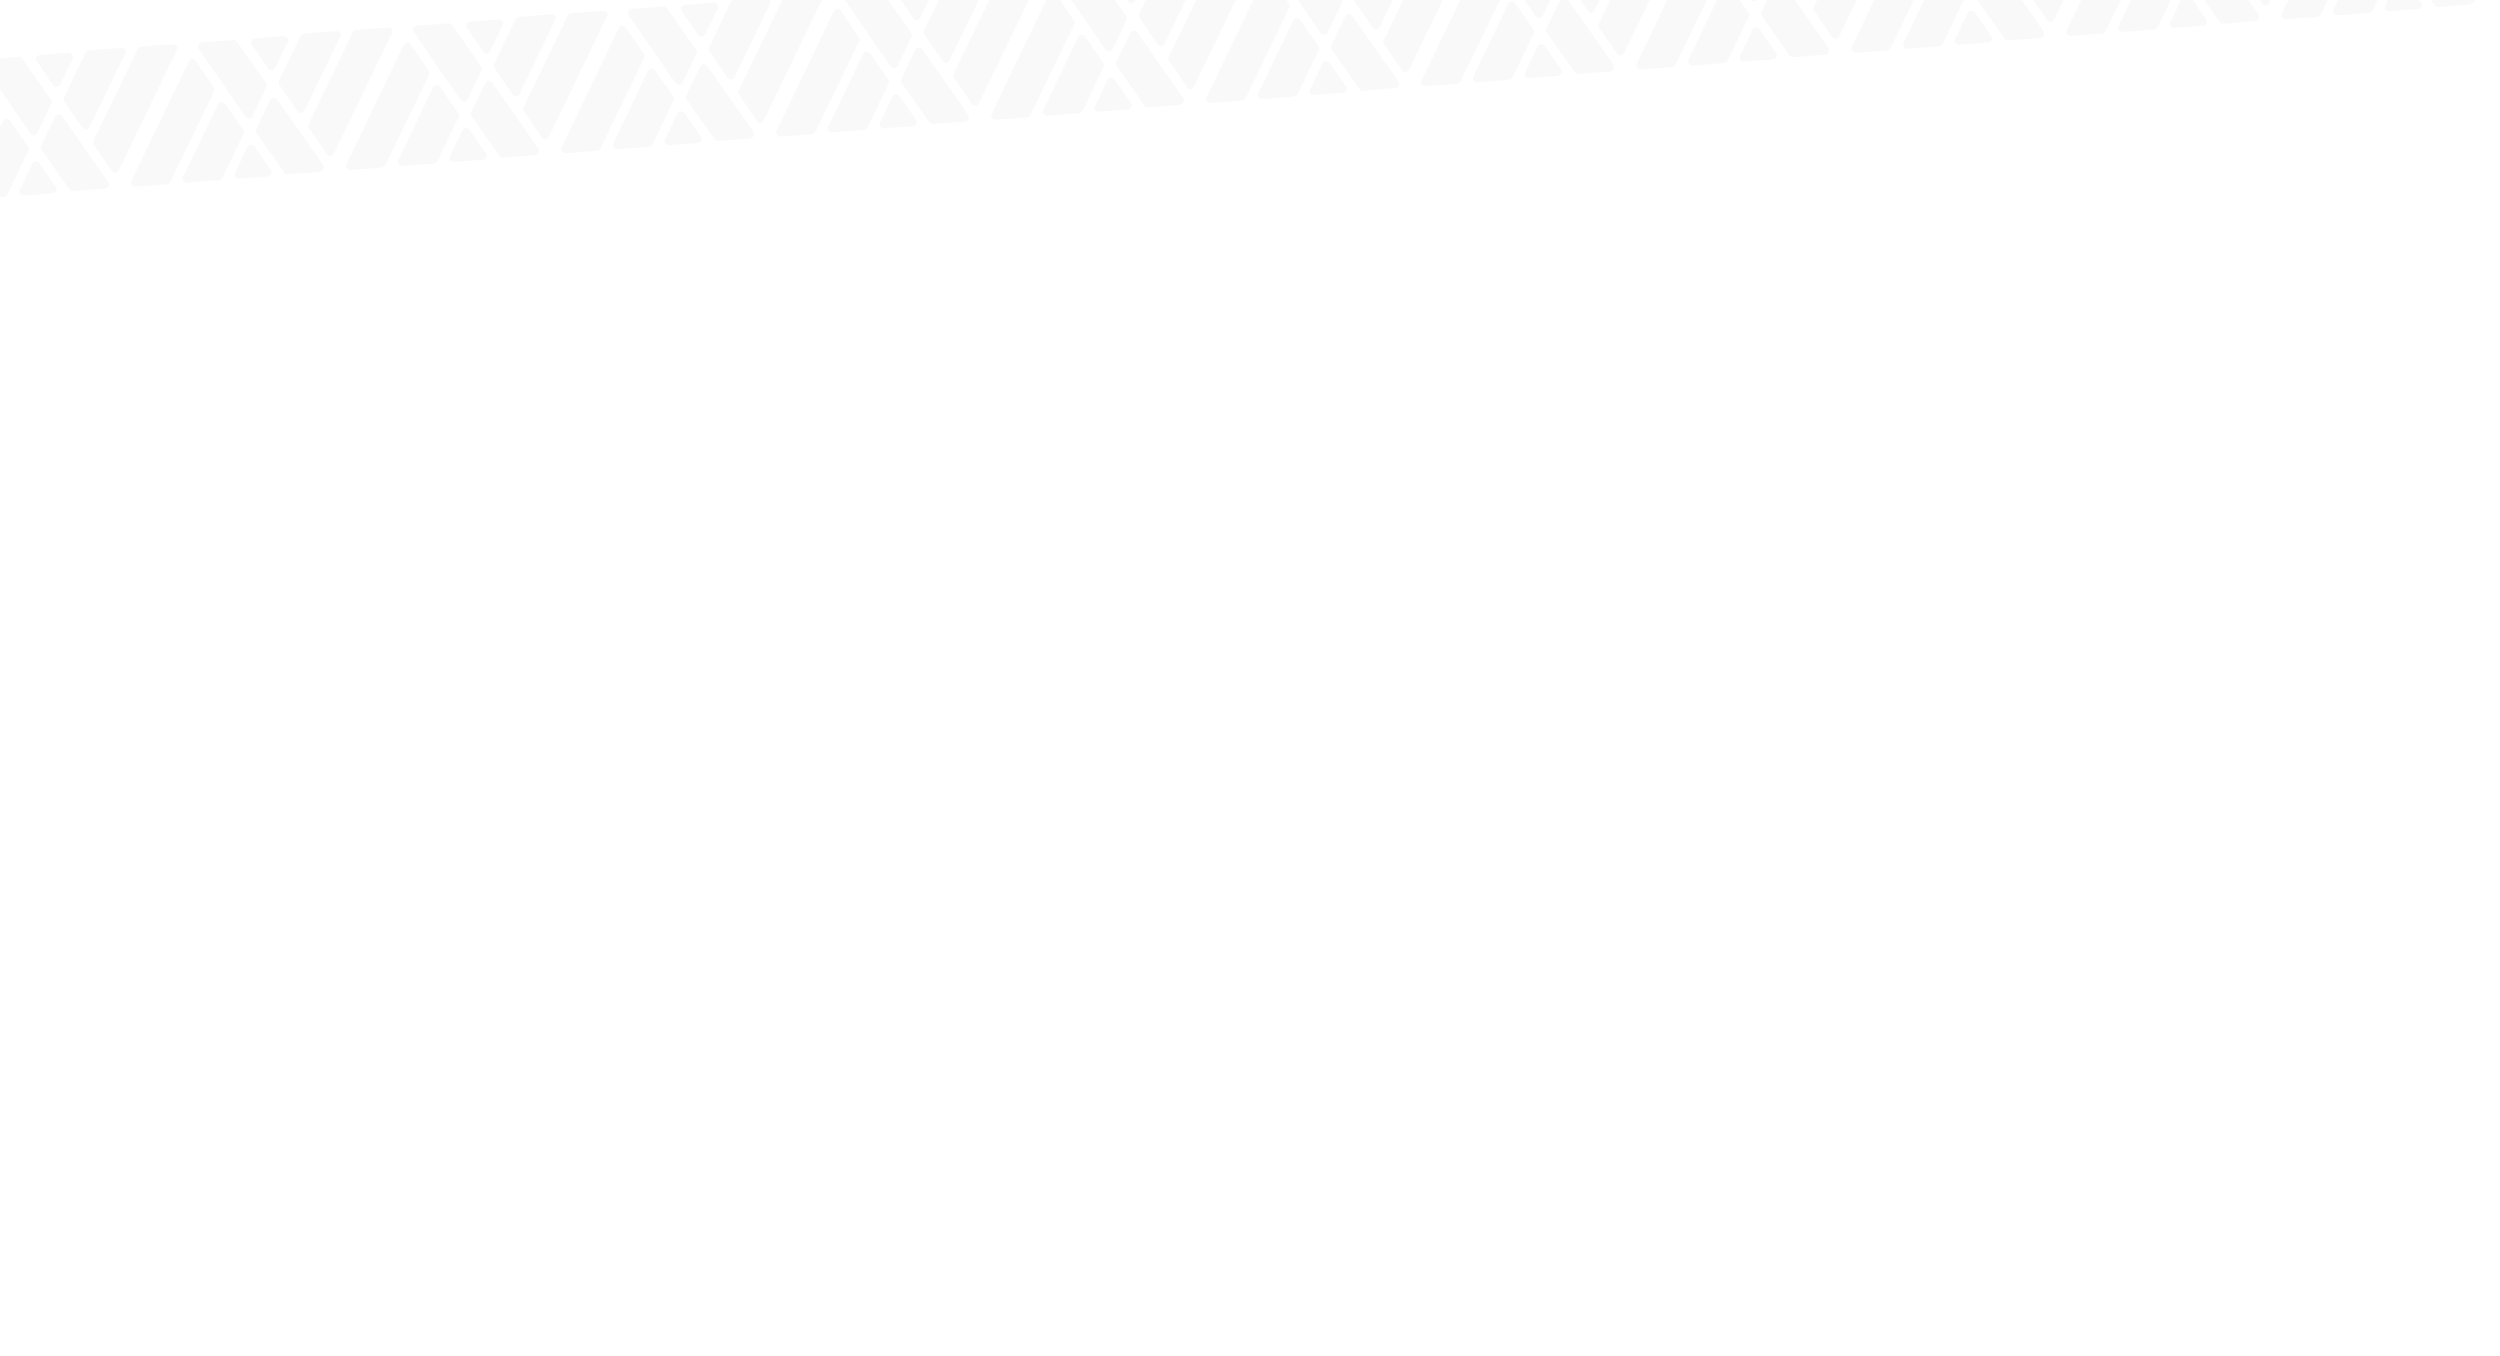   <svg
    width="1366"
    height="741"
    viewBox="0 0 1366 741"
    fill="none"
    xmlns="http://www.w3.org/2000/svg"
  >
    <g opacity="0.2">
      <path
        d="M1326.33 -37.247C1325.48 -38.44 1323.45 -38.533 1322.56 -36.954L1314.96 -21.003C1314.51 -20.213 1314.57 -19.462 1315.13 -18.751L1330.21 2.735C1330.79 3.697 1331.56 3.889 1332.31 3.83L1349.41 2.499C1351.17 2.362 1352.58 0.993 1351.65 -1.2L1326.33 -37.247Z"
        fill="#E3E3E3"
      />
      <path
        d="M1313.92 -11.607C1312.82 -12.78 1310.8 -12.623 1310.15 -11.313L1303.2 3.327C1302.96 3.597 1302.91 6.119 1305.44 6.174L1321.28 4.941C1322.53 4.843 1324.19 3.455 1323.03 1.531L1313.92 -11.607Z"
        fill="#E3E3E3"
      />
      <path
        d="M1291.68 -43.865L1281.99 -57.965C1281.37 -59.427 1279.07 -59.752 1277.97 -57.652L1246.86 7.21C1245.97 8.79 1247.11 10.463 1249.14 10.557L1266.23 9.227C1267.49 9.129 1267.93 8.339 1268.36 7.299L1291.88 -41.362C1292.09 -41.883 1292.53 -42.672 1291.68 -43.865Z"
        fill="#E3E3E3"
      />
      <path
        d="M1307.92 -20.456L1297.95 -34.786C1297.08 -36.229 1294.82 -36.053 1294.16 -34.743L1275.03 5.269C1274.37 6.579 1275.26 8.272 1277.29 8.365L1294.63 7.015C1295.37 6.706 1296.1 6.397 1296.55 5.607L1308.07 -18.453C1308.29 -18.974 1308.5 -19.494 1307.92 -20.456Z"
        fill="#E3E3E3"
      />
      <path
        d="M1152.01 -58.168L1134.67 -56.818C1133.41 -56.72 1132.95 -56.18 1132.52 -55.14L1108.58 -5.439C1108.37 -4.919 1107.92 -4.129 1108.75 -3.186L1118.45 10.913C1119.07 12.376 1121.37 12.7 1122.47 10.6L1154.26 -55.321C1154.91 -56.631 1154.02 -58.324 1152.01 -58.168Z"
        fill="#E3E3E3"
      />
      <path
        d="M1091.34 -18.951C1090.49 -20.144 1088.46 -20.237 1087.57 -18.658L1079.96 -2.707C1079.52 -1.917 1079.58 -1.166 1080.14 -0.455L1095.21 21.031C1095.79 21.993 1096.57 22.185 1097.32 22.126L1114.41 20.795C1116.17 20.658 1117.58 19.29 1116.65 17.096L1091.34 -18.951Z"
        fill="#E3E3E3"
      />
      <path
        d="M1078.93 6.689C1077.82 5.516 1075.81 5.673 1075.16 6.983L1068.2 21.623C1067.97 21.893 1067.92 24.415 1070.45 24.47L1086.28 23.237C1087.54 23.139 1089.2 21.751 1088.04 19.827L1078.93 6.689Z"
        fill="#E3E3E3"
      />
      <path
        d="M1056.69 -25.569L1046.99 -39.669C1046.38 -41.131 1044.07 -41.456 1042.97 -39.356L1011.86 25.506C1010.97 27.086 1012.12 28.759 1014.15 28.853L1031.24 27.523C1032.49 27.425 1032.94 26.635 1033.36 25.595L1056.88 -23.067C1057.1 -23.587 1057.54 -24.377 1056.69 -25.569Z"
        fill="#E3E3E3"
      />
      <path
        d="M1072.93 -2.16L1062.96 -16.49C1062.09 -17.933 1059.83 -17.757 1059.17 -16.447L1040.03 23.565C1039.38 24.875 1040.27 26.568 1042.3 26.661L1059.64 25.311C1060.37 25.002 1061.11 24.693 1061.55 23.903L1073.08 -0.157C1073.29 -0.678 1073.51 -1.198 1072.93 -2.16Z"
        fill="#E3E3E3"
      />
      <path
        d="M917.02 -39.872L899.677 -38.522C898.42 -38.424 897.957 -37.884 897.532 -36.844L873.586 12.857C873.374 13.377 872.929 14.167 873.761 15.11L883.457 29.209C884.076 30.672 886.377 30.996 887.478 28.896L919.264 -37.025C919.921 -38.335 919.031 -40.029 917.02 -39.872Z"
        fill="#E3E3E3"
      />
      <path
        d="M856.35 -0.655C855.499 -1.848 853.469 -1.941 852.58 -0.362L844.972 15.589C844.527 16.379 844.586 17.13 845.147 17.841L860.222 39.327C860.802 40.289 861.576 40.48 862.33 40.422L879.421 39.091C881.181 38.954 882.591 37.586 881.662 35.392L856.35 -0.655Z"
        fill="#E3E3E3"
      />
      <path
        d="M843.933 24.985C842.83 23.812 840.82 23.968 840.163 25.279L833.211 39.919C832.979 40.189 832.923 42.711 835.456 42.766L851.29 41.533C852.547 41.435 854.209 40.047 853.048 38.123L843.933 24.985Z"
        fill="#E3E3E3"
      />
      <path
        d="M857.506 -8.55L867.472 5.78C868.362 7.473 870.605 7.047 871.261 5.737L890.862 -34.814C891.751 -36.394 890.358 -38.048 888.598 -37.911L871.004 -36.541C870.501 -36.502 869.516 -36.173 869.091 -35.133L857.35 -10.553C857.389 -10.052 857.196 -9.282 857.506 -8.55Z"
        fill="#E3E3E3"
      />
      <path
        d="M821.697 -7.273L812.002 -21.373C811.383 -22.835 809.082 -23.16 807.981 -21.06L776.871 43.802C775.982 45.382 777.124 47.056 779.154 47.149L796.245 45.819C797.502 45.721 797.946 44.931 798.371 43.891L821.892 -4.771C822.105 -5.291 822.549 -6.081 821.697 -7.273Z"
        fill="#E3E3E3"
      />
      <path
        d="M839.148 8.992C840 10.185 842.03 10.279 842.918 8.699L850.527 -7.252C850.971 -8.042 850.913 -8.792 850.351 -9.504L834.425 -32.182C833.593 -33.125 833.09 -33.086 832.336 -33.027L815.245 -31.696C813.988 -31.598 812.597 -29.979 813.487 -28.286L839.148 8.992Z"
        fill="#E3E3E3"
      />
      <path
        d="M837.934 16.136L827.968 1.806C827.097 0.363 824.835 0.539 824.178 1.849L805.041 41.861C804.384 43.17 805.275 44.864 807.305 44.957L824.648 43.607C825.382 43.298 826.117 42.989 826.561 42.199L838.09 18.139C838.302 17.618 838.514 17.098 837.934 16.136Z"
        fill="#E3E3E3"
      />
      <path
        d="M682.028 -21.576L664.685 -20.226C663.428 -20.128 662.964 -19.588 662.54 -18.548L638.594 31.153C638.381 31.673 637.937 32.463 638.769 33.406L648.464 47.505C649.084 48.968 651.385 49.292 652.486 47.192L684.272 -18.729C684.929 -20.039 684.038 -21.733 682.028 -21.576Z"
        fill="#E3E3E3"
      />
      <path
        d="M621.358 17.641C620.507 16.448 618.476 16.355 617.588 17.934L609.979 33.885C609.535 34.675 609.594 35.425 610.155 36.137L625.23 57.623C625.81 58.585 626.584 58.776 627.338 58.718L644.429 57.387C646.189 57.25 647.599 55.881 646.67 53.688L621.358 17.641Z"
        fill="#E3E3E3"
      />
      <path
        d="M608.941 43.281C607.838 42.108 605.828 42.264 605.171 43.574L598.219 58.215C597.987 58.485 597.931 61.007 600.464 61.061L616.298 59.829C617.555 59.731 619.217 58.342 618.056 56.419L608.941 43.281Z"
        fill="#E3E3E3"
      />
      <path
        d="M616.515 0.897C617.366 2.089 619.396 2.183 620.285 0.603L627.256 -13.787C628.125 -15.617 626.249 -16.982 624.992 -16.884L609.158 -15.651C606.664 -15.205 607.11 -12.722 607.381 -12.491L616.515 0.897Z"
        fill="#E3E3E3"
      />
      <path
        d="M622.514 9.746L632.48 24.076C633.37 25.769 635.613 25.343 636.269 24.033L655.87 -16.518C656.759 -18.098 655.366 -19.752 653.606 -19.615L636.012 -18.245C635.509 -18.206 634.524 -17.877 634.099 -16.837L622.358 7.744C622.397 8.244 622.204 9.014 622.514 9.746Z"
        fill="#E3E3E3"
      />
      <path
        d="M586.705 11.023L577.01 -3.077C576.39 -4.54 574.089 -4.864 572.988 -2.764L541.878 62.098C540.99 63.678 542.131 65.351 544.162 65.445L561.253 64.114C562.51 64.016 562.954 63.226 563.379 62.186L586.9 13.525C587.112 13.005 587.556 12.215 586.705 11.023Z"
        fill="#E3E3E3"
      />
      <path
        d="M604.156 27.288C605.007 28.481 607.038 28.575 607.926 26.995L615.535 11.044C615.979 10.254 615.92 9.504 615.359 8.792L599.433 -13.887C598.601 -14.829 598.098 -14.79 597.344 -14.731L580.253 -13.4C578.996 -13.303 577.605 -11.684 578.495 -9.99L604.156 27.288Z"
        fill="#E3E3E3"
      />
      <path
        d="M602.941 34.432L592.975 20.102C592.104 18.659 589.842 18.835 589.186 20.145L570.048 60.157C569.392 61.467 570.282 63.16 572.312 63.253L589.655 61.903C590.39 61.594 591.124 61.285 591.569 60.495L603.097 36.434C603.31 35.914 603.522 35.394 602.941 34.432Z"
        fill="#E3E3E3"
      />
      <path
        d="M447.035 -3.28L429.692 -1.93C428.436 -1.832 427.972 -1.292 427.547 -0.252L403.601 49.449C403.389 49.969 402.945 50.759 403.777 51.701L413.472 65.801C414.092 67.263 416.393 67.588 417.494 65.488L449.28 -0.434C449.936 -1.744 449.046 -3.437 447.035 -3.28Z"
        fill="#E3E3E3"
      />
      <path
        d="M386.365 35.937C385.514 34.744 383.484 34.65 382.595 36.23L374.987 52.181C374.542 52.971 374.601 53.721 375.162 54.433L390.237 75.919C390.818 76.881 391.591 77.072 392.345 77.014L409.437 75.683C411.196 75.546 412.607 74.177 411.677 71.984L386.365 35.937Z"
        fill="#E3E3E3"
      />
      <path
        d="M373.949 61.577C372.846 60.404 370.835 60.56 370.179 61.87L363.227 76.511C362.995 76.781 362.939 79.303 365.472 79.357L381.306 78.124C382.563 78.027 384.225 76.638 383.064 74.715L373.949 61.577Z"
        fill="#E3E3E3"
      />
      <path
        d="M381.522 19.193C382.374 20.385 384.404 20.479 385.292 18.899L392.264 4.509C393.133 2.679 391.256 1.314 390 1.412L374.165 2.645C371.671 3.091 372.117 5.574 372.388 5.805L381.522 19.193Z"
        fill="#E3E3E3"
      />
      <path
        d="M387.521 28.041L397.487 42.372C398.378 44.065 400.62 43.639 401.277 42.329L420.878 1.778C421.766 0.198 420.373 -1.456 418.614 -1.319L401.02 0.051C400.517 0.09 399.531 0.418 399.106 1.459L387.365 26.039C387.404 26.54 387.211 27.31 387.521 28.041Z"
        fill="#E3E3E3"
      />
      <path
        d="M351.713 29.319L342.017 15.219C341.398 13.757 339.097 13.432 337.996 15.532L306.886 80.394C305.997 81.974 307.139 83.647 309.169 83.741L326.261 82.41C327.517 82.312 327.962 81.522 328.386 80.482L351.908 31.821C352.12 31.301 352.564 30.511 351.713 29.319Z"
        fill="#E3E3E3"
      />
      <path
        d="M369.164 45.584C370.015 46.777 372.046 46.87 372.934 45.291L380.543 29.34C380.987 28.55 380.928 27.799 380.367 27.088L364.441 4.409C363.609 3.467 363.106 3.506 362.352 3.565L345.261 4.896C344.004 4.993 342.613 6.612 343.503 8.305L369.164 45.584Z"
        fill="#E3E3E3"
      />
      <path
        d="M367.949 52.728L357.983 38.398C357.112 36.955 354.85 37.131 354.193 38.441L335.056 78.452C334.399 79.762 335.29 81.455 337.32 81.549L354.663 80.199C355.397 79.89 356.132 79.581 356.576 78.791L368.105 54.73C368.317 54.21 368.53 53.69 367.949 52.728Z"
        fill="#E3E3E3"
      />
      <path
        d="M212.043 15.016L194.7 16.366C193.443 16.464 192.98 17.004 192.555 18.044L168.609 67.745C168.397 68.265 167.952 69.055 168.784 69.997L178.48 84.097C179.099 85.559 181.4 85.884 182.501 83.784L214.288 17.862C214.944 16.552 214.054 14.859 212.043 15.016Z"
        fill="#E3E3E3"
      />
      <path
        d="M151.373 54.233C150.522 53.04 148.491 52.946 147.603 54.526L139.994 70.477C139.55 71.267 139.608 72.017 140.17 72.729L155.245 94.215C155.825 95.177 156.599 95.368 157.353 95.31L174.444 93.979C176.204 93.842 177.614 92.473 176.685 90.28L151.373 54.233Z"
        fill="#E3E3E3"
      />
      <path
        d="M138.957 79.873C137.854 78.7 135.843 78.856 135.186 80.166L128.235 94.807C128.003 95.077 127.946 97.599 130.479 97.653L146.314 96.421C147.571 96.323 149.233 94.934 148.071 93.011L138.957 79.873Z"
        fill="#E3E3E3"
      />
      <path
        d="M146.53 37.489C147.381 38.681 149.411 38.775 150.3 37.195L157.271 22.805C158.14 20.975 156.264 19.61 155.007 19.708L139.173 20.941C136.679 21.387 137.125 23.87 137.396 24.101L146.53 37.489Z"
        fill="#E3E3E3"
      />
      <path
        d="M152.529 46.337L162.495 60.668C163.385 62.361 165.628 61.935 166.284 60.625L185.885 20.074C186.774 18.494 185.381 16.84 183.621 16.977L166.027 18.347C165.524 18.386 164.539 18.714 164.114 19.755L152.373 44.335C152.412 44.836 152.219 45.606 152.529 46.337Z"
        fill="#E3E3E3"
      />
      <path
        d="M116.72 47.615L107.025 33.515C106.405 32.052 104.104 31.728 103.003 33.828L71.893 98.69C71.005 100.27 72.147 101.943 74.177 102.037L91.268 100.706C92.525 100.608 92.969 99.819 93.394 98.778L116.915 50.117C117.127 49.597 117.572 48.807 116.72 47.615Z"
        fill="#E3E3E3"
      />
      <path
        d="M134.172 63.88C135.023 65.073 137.053 65.166 137.942 63.587L145.55 47.636C145.994 46.846 145.936 46.095 145.375 45.384L129.449 22.705C128.617 21.763 128.114 21.802 127.36 21.861L110.268 23.192C109.012 23.289 107.621 24.908 108.511 26.601L134.172 63.88Z"
        fill="#E3E3E3"
      />
      <path
        d="M132.957 71.024L122.991 56.694C122.12 55.251 119.857 55.427 119.201 56.737L100.064 96.748C99.407 98.058 100.297 99.751 102.328 99.845L119.67 98.495C120.405 98.186 121.14 97.877 121.584 97.087L133.113 73.026C133.325 72.506 133.537 71.986 132.957 71.024Z"
        fill="#E3E3E3"
      />
      <path
        d="M1269.51 -67.316L1252.17 -65.965C1250.91 -65.868 1250.44 -65.328 1250.02 -64.288L1226.07 -14.586C1225.86 -14.066 1225.42 -13.277 1226.25 -12.334L1235.95 1.766C1236.56 3.228 1238.87 3.552 1239.97 1.452L1271.75 -64.469C1272.41 -65.779 1271.52 -67.472 1269.51 -67.316Z"
        fill="#E3E3E3"
      />
      <path
        d="M1208.84 -28.099C1207.99 -29.292 1205.96 -29.385 1205.07 -27.806L1197.46 -11.855C1197.02 -11.065 1197.07 -10.314 1197.64 -9.603L1212.71 11.883C1213.29 12.845 1214.06 13.037 1214.82 12.978L1231.91 11.647C1233.67 11.51 1235.08 10.142 1234.15 7.948L1208.84 -28.099Z"
        fill="#E3E3E3"
      />
      <path
        d="M1196.42 -2.459C1195.32 -3.632 1193.31 -3.475 1192.65 -2.165L1185.7 12.475C1185.47 12.745 1185.41 15.267 1187.94 15.322L1203.78 14.089C1205.04 13.991 1206.7 12.603 1205.54 10.679L1196.42 -2.459Z"
        fill="#E3E3E3"
      />
      <path
        d="M1174.19 -34.717L1164.49 -48.817C1163.87 -50.279 1161.57 -50.604 1160.47 -48.504L1129.36 16.358C1128.47 17.938 1129.61 19.611 1131.64 19.705L1148.73 18.375C1149.99 18.277 1150.43 17.487 1150.86 16.447L1174.38 -32.215C1174.59 -32.735 1175.04 -33.525 1174.19 -34.717Z"
        fill="#E3E3E3"
      />
      <path
        d="M1190.42 -11.307L1180.46 -25.638C1179.59 -27.081 1177.32 -26.905 1176.67 -25.595L1157.53 14.417C1156.87 15.727 1157.76 17.42 1159.79 17.513L1177.14 16.163C1177.87 15.854 1178.61 15.545 1179.05 14.755L1190.58 -9.305C1190.79 -9.825 1191 -10.346 1190.42 -11.307Z"
        fill="#E3E3E3"
      />
      <path
        d="M1034.52 -49.02L1017.17 -47.67C1015.92 -47.572 1015.45 -47.032 1015.03 -45.992L991.082 3.709C990.87 4.229 990.426 5.019 991.258 5.962L1000.95 20.061C1001.57 21.524 1003.87 21.848 1004.97 19.748L1036.76 -46.173C1037.42 -47.483 1036.53 -49.176 1034.52 -49.02Z"
        fill="#E3E3E3"
      />
      <path
        d="M973.847 -9.803C972.995 -10.996 970.965 -11.089 970.076 -9.51L962.468 6.441C962.024 7.231 962.082 7.982 962.643 8.693L977.718 30.179C978.299 31.141 979.072 31.333 979.826 31.274L996.918 29.943C998.677 29.806 1000.09 28.438 999.158 26.244L973.847 -9.803Z"
        fill="#E3E3E3"
      />
      <path
        d="M961.43 15.837C960.327 14.664 958.316 14.82 957.659 16.13L950.707 30.771C950.476 31.041 950.419 33.563 952.952 33.617L968.787 32.385C970.043 32.287 971.705 30.898 970.544 28.975L961.43 15.837Z"
        fill="#E3E3E3"
      />
      <path
        d="M939.194 -16.421L929.498 -30.521C928.879 -31.983 926.578 -32.308 925.477 -30.208L894.367 34.654C893.478 36.234 894.62 37.907 896.65 38.001L913.742 36.67C914.998 36.572 915.443 35.783 915.867 34.742L939.389 -13.919C939.601 -14.439 940.045 -15.229 939.194 -16.421Z"
        fill="#E3E3E3"
      />
      <path
        d="M956.644 -0.156C957.496 1.037 959.526 1.13 960.414 -0.449L968.023 -16.4C968.467 -17.19 968.409 -17.941 967.848 -18.652L951.921 -41.331C951.089 -42.273 950.587 -42.234 949.833 -42.175L932.741 -40.844C931.484 -40.747 930.093 -39.128 930.984 -37.435L956.644 -0.156Z"
        fill="#E3E3E3"
      />
      <path
        d="M955.43 6.988L945.464 -7.342C944.593 -8.785 942.331 -8.609 941.674 -7.299L922.537 32.712C921.88 34.022 922.771 35.715 924.801 35.809L942.144 34.459C942.878 34.15 943.613 33.841 944.057 33.051L955.586 8.99C955.798 8.47 956.011 7.95 955.43 6.988Z"
        fill="#E3E3E3"
      />
      <path
        d="M799.524 -30.724L782.181 -29.374C780.924 -29.276 780.461 -28.736 780.036 -27.696L756.09 22.005C755.878 22.525 755.433 23.315 756.265 24.258L765.961 38.357C766.58 39.82 768.881 40.144 769.982 38.044L801.768 -27.877C802.425 -29.187 801.535 -30.88 799.524 -30.724Z"
        fill="#E3E3E3"
      />
      <path
        d="M738.854 8.493C738.003 7.3 735.973 7.207 735.084 8.786L727.476 24.737C727.031 25.527 727.09 26.278 727.651 26.989L742.726 48.475C743.306 49.437 744.08 49.629 744.834 49.57L761.925 48.239C763.685 48.102 765.095 46.733 764.166 44.54L738.854 8.493Z"
        fill="#E3E3E3"
      />
      <path
        d="M726.437 34.133C725.335 32.96 723.324 33.117 722.667 34.427L715.715 49.067C715.483 49.337 715.427 51.859 717.96 51.914L733.795 50.681C735.051 50.583 736.713 49.195 735.552 47.271L726.437 34.133Z"
        fill="#E3E3E3"
      />
      <path
        d="M740.01 0.598L749.976 14.928C750.866 16.621 753.109 16.195 753.765 14.885L773.366 -25.666C774.255 -27.246 772.862 -28.9 771.102 -28.763L753.508 -27.393C753.006 -27.354 752.02 -27.025 751.595 -25.985L739.854 -1.404C739.893 -0.904 739.7 -0.134 740.01 0.598Z"
        fill="#E3E3E3"
      />
      <path
        d="M704.201 1.875L694.506 -12.225C693.887 -13.687 691.585 -14.012 690.485 -11.912L659.374 52.95C658.486 54.53 659.628 56.203 661.658 56.297L678.749 54.967C680.006 54.869 680.45 54.079 680.875 53.039L704.396 4.377C704.609 3.857 705.053 3.067 704.201 1.875Z"
        fill="#E3E3E3"
      />
      <path
        d="M721.652 18.14C722.503 19.333 724.534 19.427 725.422 17.847L733.031 1.896C733.475 1.106 733.416 0.356 732.855 -0.356L716.929 -23.035C716.097 -23.977 715.594 -23.938 714.84 -23.879L697.749 -22.548C696.492 -22.45 695.101 -20.831 695.991 -19.138L721.652 18.14Z"
        fill="#E3E3E3"
      />
      <path
        d="M720.438 25.285L710.472 10.954C709.601 9.511 707.339 9.687 706.682 10.997L687.545 51.009C686.888 52.319 687.779 54.012 689.809 54.105L707.152 52.755C707.886 52.446 708.621 52.137 709.065 51.347L720.594 27.287C720.806 26.767 721.018 26.246 720.438 25.285Z"
        fill="#E3E3E3"
      />
      <path
        d="M564.532 -12.428L547.189 -11.078C545.932 -10.98 545.468 -10.44 545.044 -9.4L521.098 40.301C520.885 40.822 520.441 41.611 521.273 42.554L530.968 56.654C531.588 58.116 533.889 58.44 534.99 56.34L566.776 -9.581C567.433 -10.891 566.542 -12.584 564.532 -12.428Z"
        fill="#E3E3E3"
      />
      <path
        d="M503.862 26.789C503.011 25.596 500.98 25.503 500.092 27.082L492.483 43.033C492.039 43.823 492.098 44.574 492.659 45.285L507.734 66.771C508.314 67.733 509.088 67.925 509.842 67.866L526.933 66.535C528.693 66.398 530.103 65.03 529.174 62.836L503.862 26.789Z"
        fill="#E3E3E3"
      />
      <path
        d="M491.445 52.429C490.342 51.256 488.332 51.413 487.675 52.722L480.723 67.363C480.491 67.633 480.435 70.155 482.968 70.21L498.802 68.977C500.059 68.879 501.721 67.491 500.56 65.567L491.445 52.429Z"
        fill="#E3E3E3"
      />
      <path
        d="M499.018 10.045C499.87 11.238 501.9 11.331 502.789 9.751L509.76 -4.639C510.629 -6.469 508.753 -7.834 507.496 -7.736L491.661 -6.503C489.167 -6.057 489.613 -3.574 489.884 -3.343L499.018 10.045Z"
        fill="#E3E3E3"
      />
      <path
        d="M505.017 18.894L514.983 33.224C515.874 34.917 518.116 34.491 518.773 33.181L538.374 -7.37C539.262 -8.95 537.869 -10.604 536.11 -10.467L518.516 -9.097C518.013 -9.058 517.027 -8.729 516.602 -7.689L504.861 16.892C504.9 17.392 504.707 18.163 505.017 18.894Z"
        fill="#E3E3E3"
      />
      <path
        d="M469.209 20.171L459.514 6.071C458.894 4.609 456.593 4.284 455.492 6.384L424.382 71.246C423.494 72.826 424.635 74.499 426.666 74.593L443.757 73.263C445.014 73.165 445.458 72.375 445.883 71.335L469.404 22.674C469.616 22.153 470.061 21.363 469.209 20.171Z"
        fill="#E3E3E3"
      />
      <path
        d="M486.66 36.436C487.512 37.629 489.542 37.723 490.43 36.143L498.039 20.192C498.483 19.402 498.425 18.652 497.864 17.94L481.937 -4.738C481.105 -5.681 480.603 -5.642 479.849 -5.583L462.757 -4.252C461.5 -4.154 460.109 -2.535 461 -0.842L486.66 36.436Z"
        fill="#E3E3E3"
      />
      <path
        d="M485.445 43.581L475.479 29.25C474.608 27.807 472.346 27.983 471.69 29.293L452.552 69.305C451.896 70.615 452.786 72.308 454.816 72.401L472.159 71.051C472.894 70.742 473.628 70.433 474.073 69.643L485.601 45.583C485.814 45.063 486.026 44.542 485.445 43.581Z"
        fill="#E3E3E3"
      />
      <path
        d="M329.539 5.868L312.196 7.218C310.939 7.316 310.476 7.856 310.051 8.896L286.105 58.597C285.893 59.117 285.448 59.907 286.28 60.849L295.976 74.949C296.595 76.412 298.896 76.736 299.997 74.636L331.783 8.714C332.44 7.404 331.55 5.711 329.539 5.868Z"
        fill="#E3E3E3"
      />
      <path
        d="M268.869 45.085C268.017 43.892 265.987 43.798 265.099 45.378L257.49 61.329C257.046 62.119 257.104 62.87 257.665 63.581L272.74 85.067C273.321 86.029 274.094 86.22 274.849 86.162L291.94 84.831C293.699 84.694 295.11 83.325 294.181 81.132L268.869 45.085Z"
        fill="#E3E3E3"
      />
      <path
        d="M256.453 70.725C255.35 69.552 253.339 69.708 252.682 71.018L245.73 85.659C245.499 85.929 245.442 88.451 247.975 88.505L263.81 87.272C265.066 87.175 266.728 85.786 265.567 83.863L256.453 70.725Z"
        fill="#E3E3E3"
      />
      <path
        d="M264.026 28.341C264.877 29.533 266.907 29.627 267.796 28.047L274.767 13.657C275.636 11.827 273.76 10.462 272.503 10.56L256.668 11.793C254.174 12.239 254.621 14.722 254.891 14.953L264.026 28.341Z"
        fill="#E3E3E3"
      />
      <path
        d="M270.024 37.19L279.991 51.52C280.881 53.213 283.124 52.787 283.78 51.477L303.381 10.926C304.27 9.346 302.877 7.692 301.117 7.829L283.523 9.199C283.02 9.238 282.034 9.566 281.61 10.607L269.869 35.187C269.908 35.688 269.715 36.458 270.024 37.19Z"
        fill="#E3E3E3"
      />
      <path
        d="M234.216 38.467L224.521 24.367C223.901 22.904 221.6 22.58 220.499 24.68L189.389 89.542C188.501 91.122 189.643 92.795 191.673 92.889L208.764 91.558C210.021 91.46 210.465 90.671 210.89 89.63L234.411 40.969C234.623 40.449 235.068 39.659 234.216 38.467Z"
        fill="#E3E3E3"
      />
      <path
        d="M251.667 54.732C252.519 55.925 254.549 56.018 255.438 54.439L263.046 38.488C263.49 37.698 263.432 36.947 262.871 36.236L246.945 13.557C246.113 12.615 245.61 12.654 244.856 12.713L227.764 14.043C226.508 14.141 225.116 15.76 226.007 17.453L251.667 54.732Z"
        fill="#E3E3E3"
      />
      <path
        d="M250.453 61.876L240.486 47.546C239.615 46.103 237.353 46.279 236.697 47.589L217.56 87.6C216.903 88.91 217.793 90.603 219.824 90.697L237.166 89.347C237.901 89.038 238.635 88.729 239.08 87.939L250.608 63.878C250.821 63.358 251.033 62.838 250.453 61.876Z"
        fill="#E3E3E3"
      />
      <path
        d="M94.547 24.164L77.204 25.514C75.948 25.612 75.484 26.152 75.059 27.192L51.113 76.893C50.901 77.413 50.457 78.203 51.289 79.146L60.984 93.245C61.604 94.708 63.905 95.032 65.006 92.932L96.792 27.011C97.448 25.701 96.558 24.008 94.547 24.164Z"
        fill="#E3E3E3"
      />
      <path
        d="M33.877 63.381C33.026 62.188 30.995 62.095 30.107 63.674L22.498 79.625C22.054 80.415 22.113 81.166 22.674 81.877L37.749 103.363C38.329 104.325 39.103 104.517 39.857 104.458L56.948 103.127C58.708 102.99 60.118 101.621 59.189 99.428L33.877 63.381Z"
        fill="#E3E3E3"
      />
      <path
        d="M21.461 89.021C20.358 87.848 18.347 88.004 17.691 89.314L10.739 103.955C10.507 104.225 10.451 106.747 12.983 106.802L28.818 105.569C30.075 105.471 31.737 104.083 30.576 102.159L21.461 89.021Z"
        fill="#E3E3E3"
      />
      <path
        d="M29.034 46.637C29.886 47.829 31.916 47.923 32.804 46.343L39.776 31.953C40.645 30.123 38.768 28.758 37.512 28.856L21.677 30.089C19.183 30.535 19.629 33.018 19.9 33.249L29.034 46.637Z"
        fill="#E3E3E3"
      />
      <path
        d="M35.033 55.486L44.999 69.816C45.889 71.509 48.132 71.083 48.789 69.773L68.39 29.222C69.278 27.642 67.885 25.988 66.126 26.125L48.532 27.495C48.029 27.534 47.043 27.863 46.618 28.903L34.877 53.484C34.916 53.984 34.723 54.754 35.033 55.486Z"
        fill="#E3E3E3"
      />
      <path
        d="M-0.775 56.763L-10.471 42.663C-11.09 41.2 -13.391 40.876 -14.492 42.976L-45.602 107.838C-46.491 109.418 -45.349 111.091 -43.319 111.185L-26.227 109.854C-24.971 109.756 -24.526 108.967 -24.102 107.926L-0.58 59.265C-0.368 58.745 0.076 57.955 -0.775 56.763Z"
        fill="#E3E3E3"
      />
      <path
        d="M16.676 73.028C17.527 74.221 19.558 74.315 20.446 72.735L28.055 56.784C28.499 55.994 28.44 55.244 27.879 54.532L11.953 31.854C11.121 30.911 10.618 30.95 9.864 31.009L-7.227 32.34C-8.484 32.438 -9.875 34.056 -8.985 35.75L16.676 73.028Z"
        fill="#E3E3E3"
      />
      <path
        d="M15.461 80.172L5.495 65.842C4.624 64.399 2.362 64.575 1.705 65.885L-17.432 105.896C-18.089 107.206 -17.198 108.899 -15.168 108.993L2.175 107.643C2.909 107.334 3.644 107.025 4.088 106.235L15.617 82.174C15.829 81.654 16.041 81.134 15.461 80.172Z"
        fill="#E3E3E3"
      />
    </g>
  </svg>